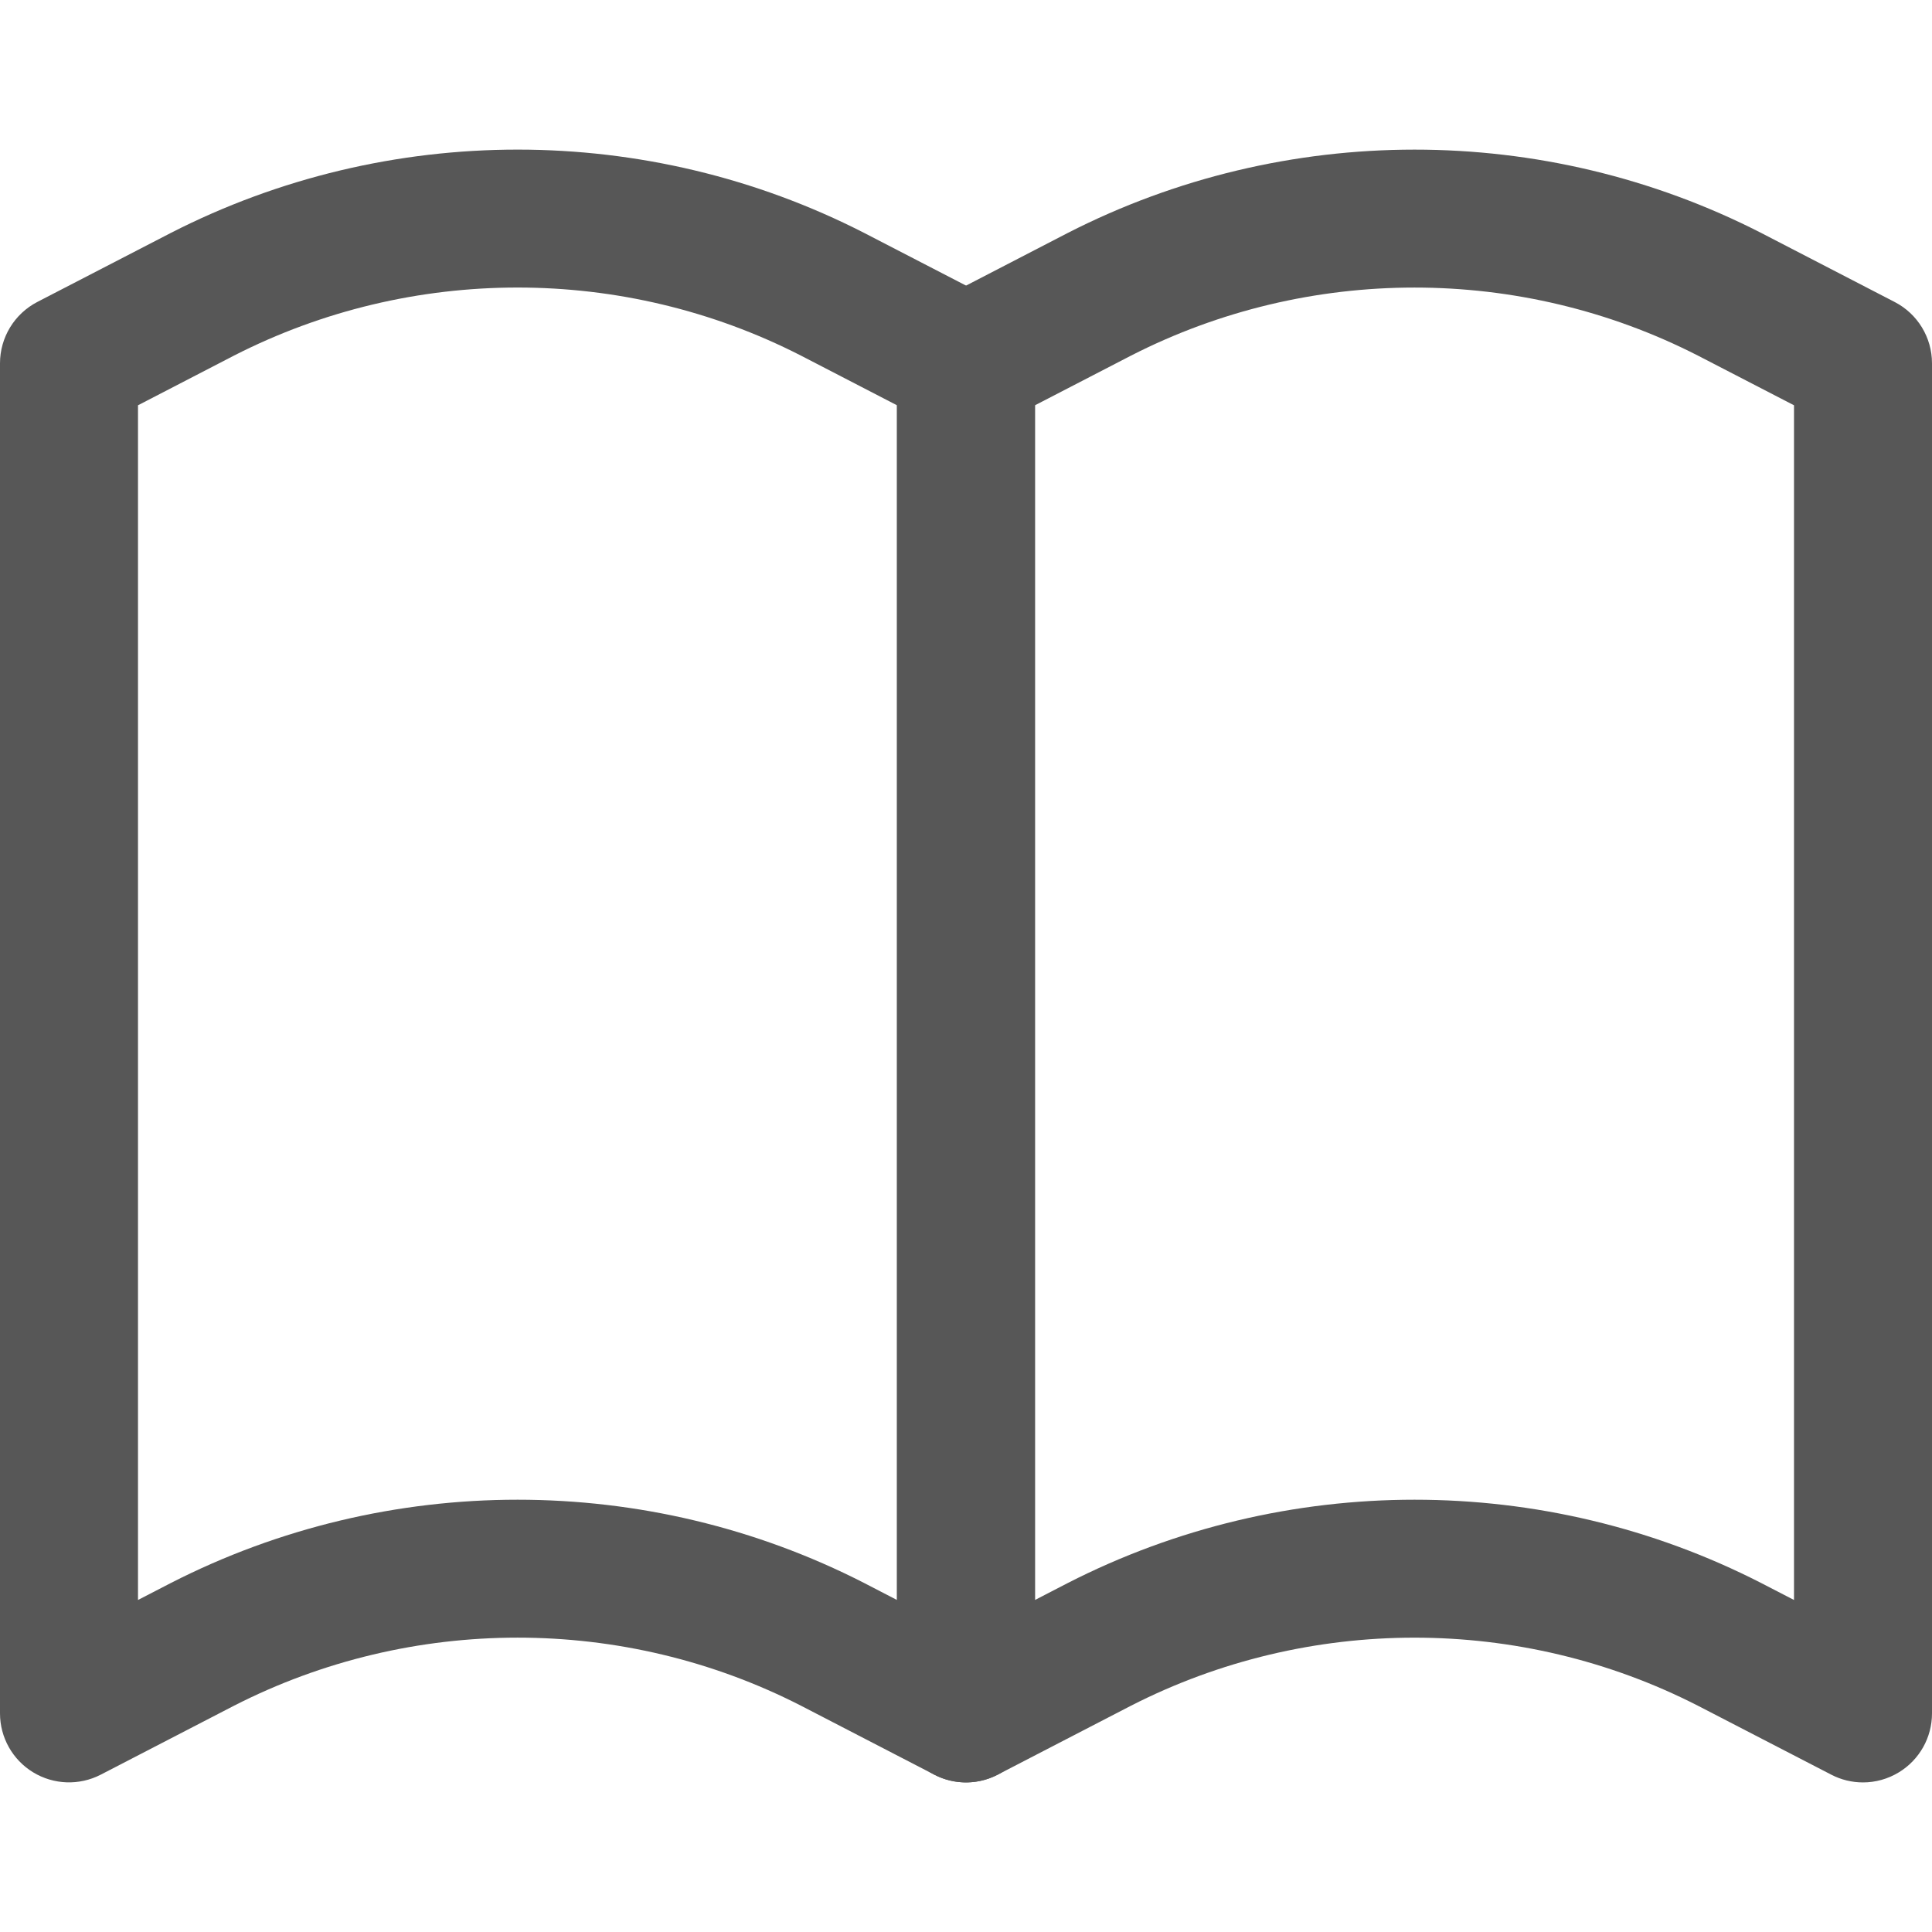 <svg width="40" height="40" viewBox="0 0 40 40" fill="none" xmlns="http://www.w3.org/2000/svg">
<path d="M20.657 6.252L17.889 4.821C13.397 2.523 8.033 2.522 3.534 4.824L0.772 6.252C0.298 6.498 0 6.987 0 7.522V35.474C0 35.972 0.26 36.435 0.686 36.694C1.112 36.953 1.642 36.971 2.085 36.743L4.841 35.317C8.519 33.436 12.91 33.435 16.582 35.314L19.344 36.743C19.55 36.85 19.775 36.903 20 36.903C20.258 36.903 20.515 36.833 20.743 36.694C21.169 36.435 21.428 35.972 21.428 35.474V7.522C21.429 6.987 21.131 6.498 20.657 6.252ZM18.571 33.126L17.889 32.773C15.643 31.624 13.18 31.05 10.716 31.05C8.25 31.05 5.784 31.625 3.534 32.776L2.857 33.126V8.391L4.841 7.364C8.519 5.483 12.91 5.483 16.582 7.362L18.571 8.391V33.126Z" fill="#575757"/>
<path d="M39.228 6.253L36.46 4.821C31.967 2.523 26.603 2.523 22.105 4.824L19.344 6.253C18.869 6.498 18.571 6.987 18.571 7.522V35.474C18.571 35.973 18.831 36.435 19.257 36.694C19.684 36.954 20.214 36.972 20.656 36.743L23.412 35.317C27.089 33.436 31.48 33.436 35.153 35.315L37.915 36.743C38.121 36.85 38.346 36.903 38.571 36.903C38.829 36.903 39.086 36.833 39.314 36.694C39.74 36.435 40 35.973 40 35.474V7.522C40 6.987 39.702 6.498 39.228 6.253ZM37.143 33.126L36.46 32.773C34.215 31.624 31.752 31.05 29.287 31.05C26.822 31.05 24.355 31.625 22.105 32.776L21.428 33.126V8.391L23.412 7.365C27.089 5.483 31.48 5.484 35.153 7.362L37.143 8.391V33.126Z" fill="#575757"/>
</svg>
